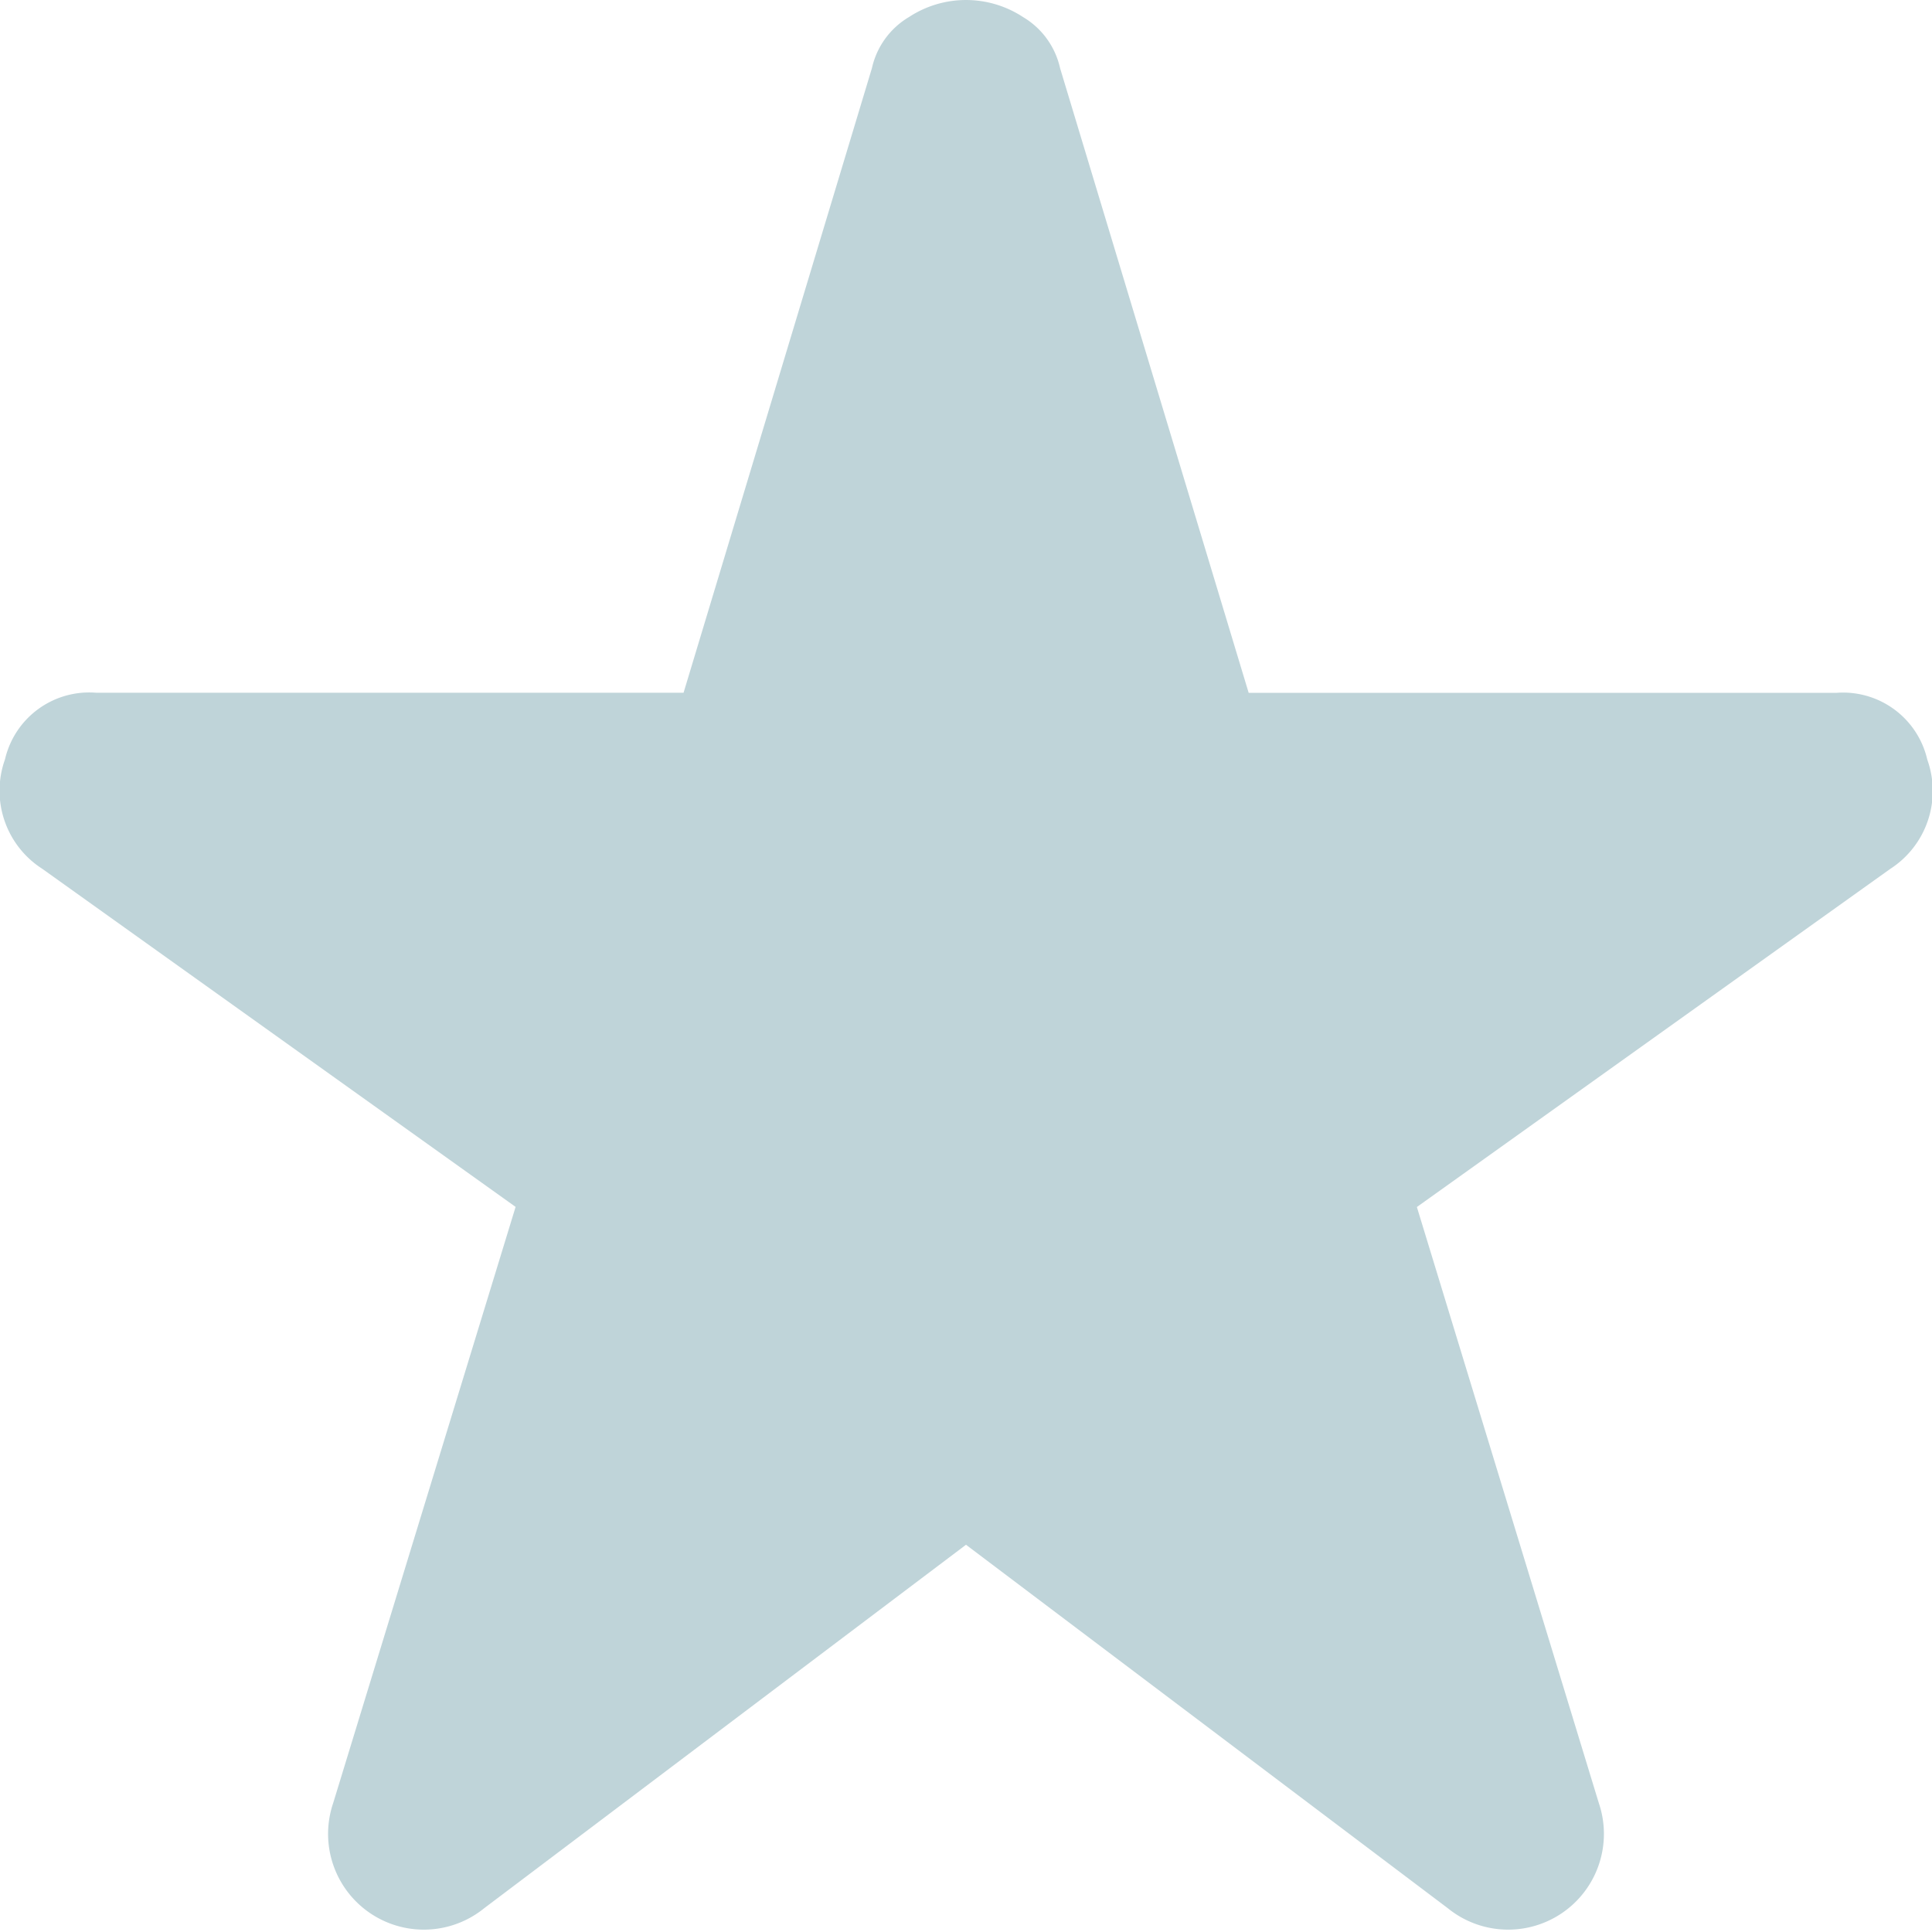<svg xmlns="http://www.w3.org/2000/svg" width="16" height="16" viewBox="0 0 16 16">
  <g id="icon" transform="translate(-745 -469)">
    <rect id="Rectangle_18550" data-name="Rectangle 18550" width="16" height="16" transform="translate(745 469)" fill="none" opacity="0"/>
    <path id="star_FILL1_wght500_GRAD0_opsz48" d="M11.069,23.453a.793.793,0,0,1-1.251-.87l1.511-4.938-3.92-2.8A.768.768,0,0,1,7.1,13.94a.716.716,0,0,1,.756-.553h4.864L14.28,8.214a.658.658,0,0,1,.307-.423.861.861,0,0,1,.944,0,.658.658,0,0,1,.307.423L17.4,13.388h4.864a.716.716,0,0,1,.756.553.768.768,0,0,1-.307.905l-3.92,2.8L20.3,22.583a.793.793,0,0,1-1.251.87l-3.99-3.01Z" transform="translate(737.941 461.35)" fill="#bfd4d9"/>
  </g>
</svg>
